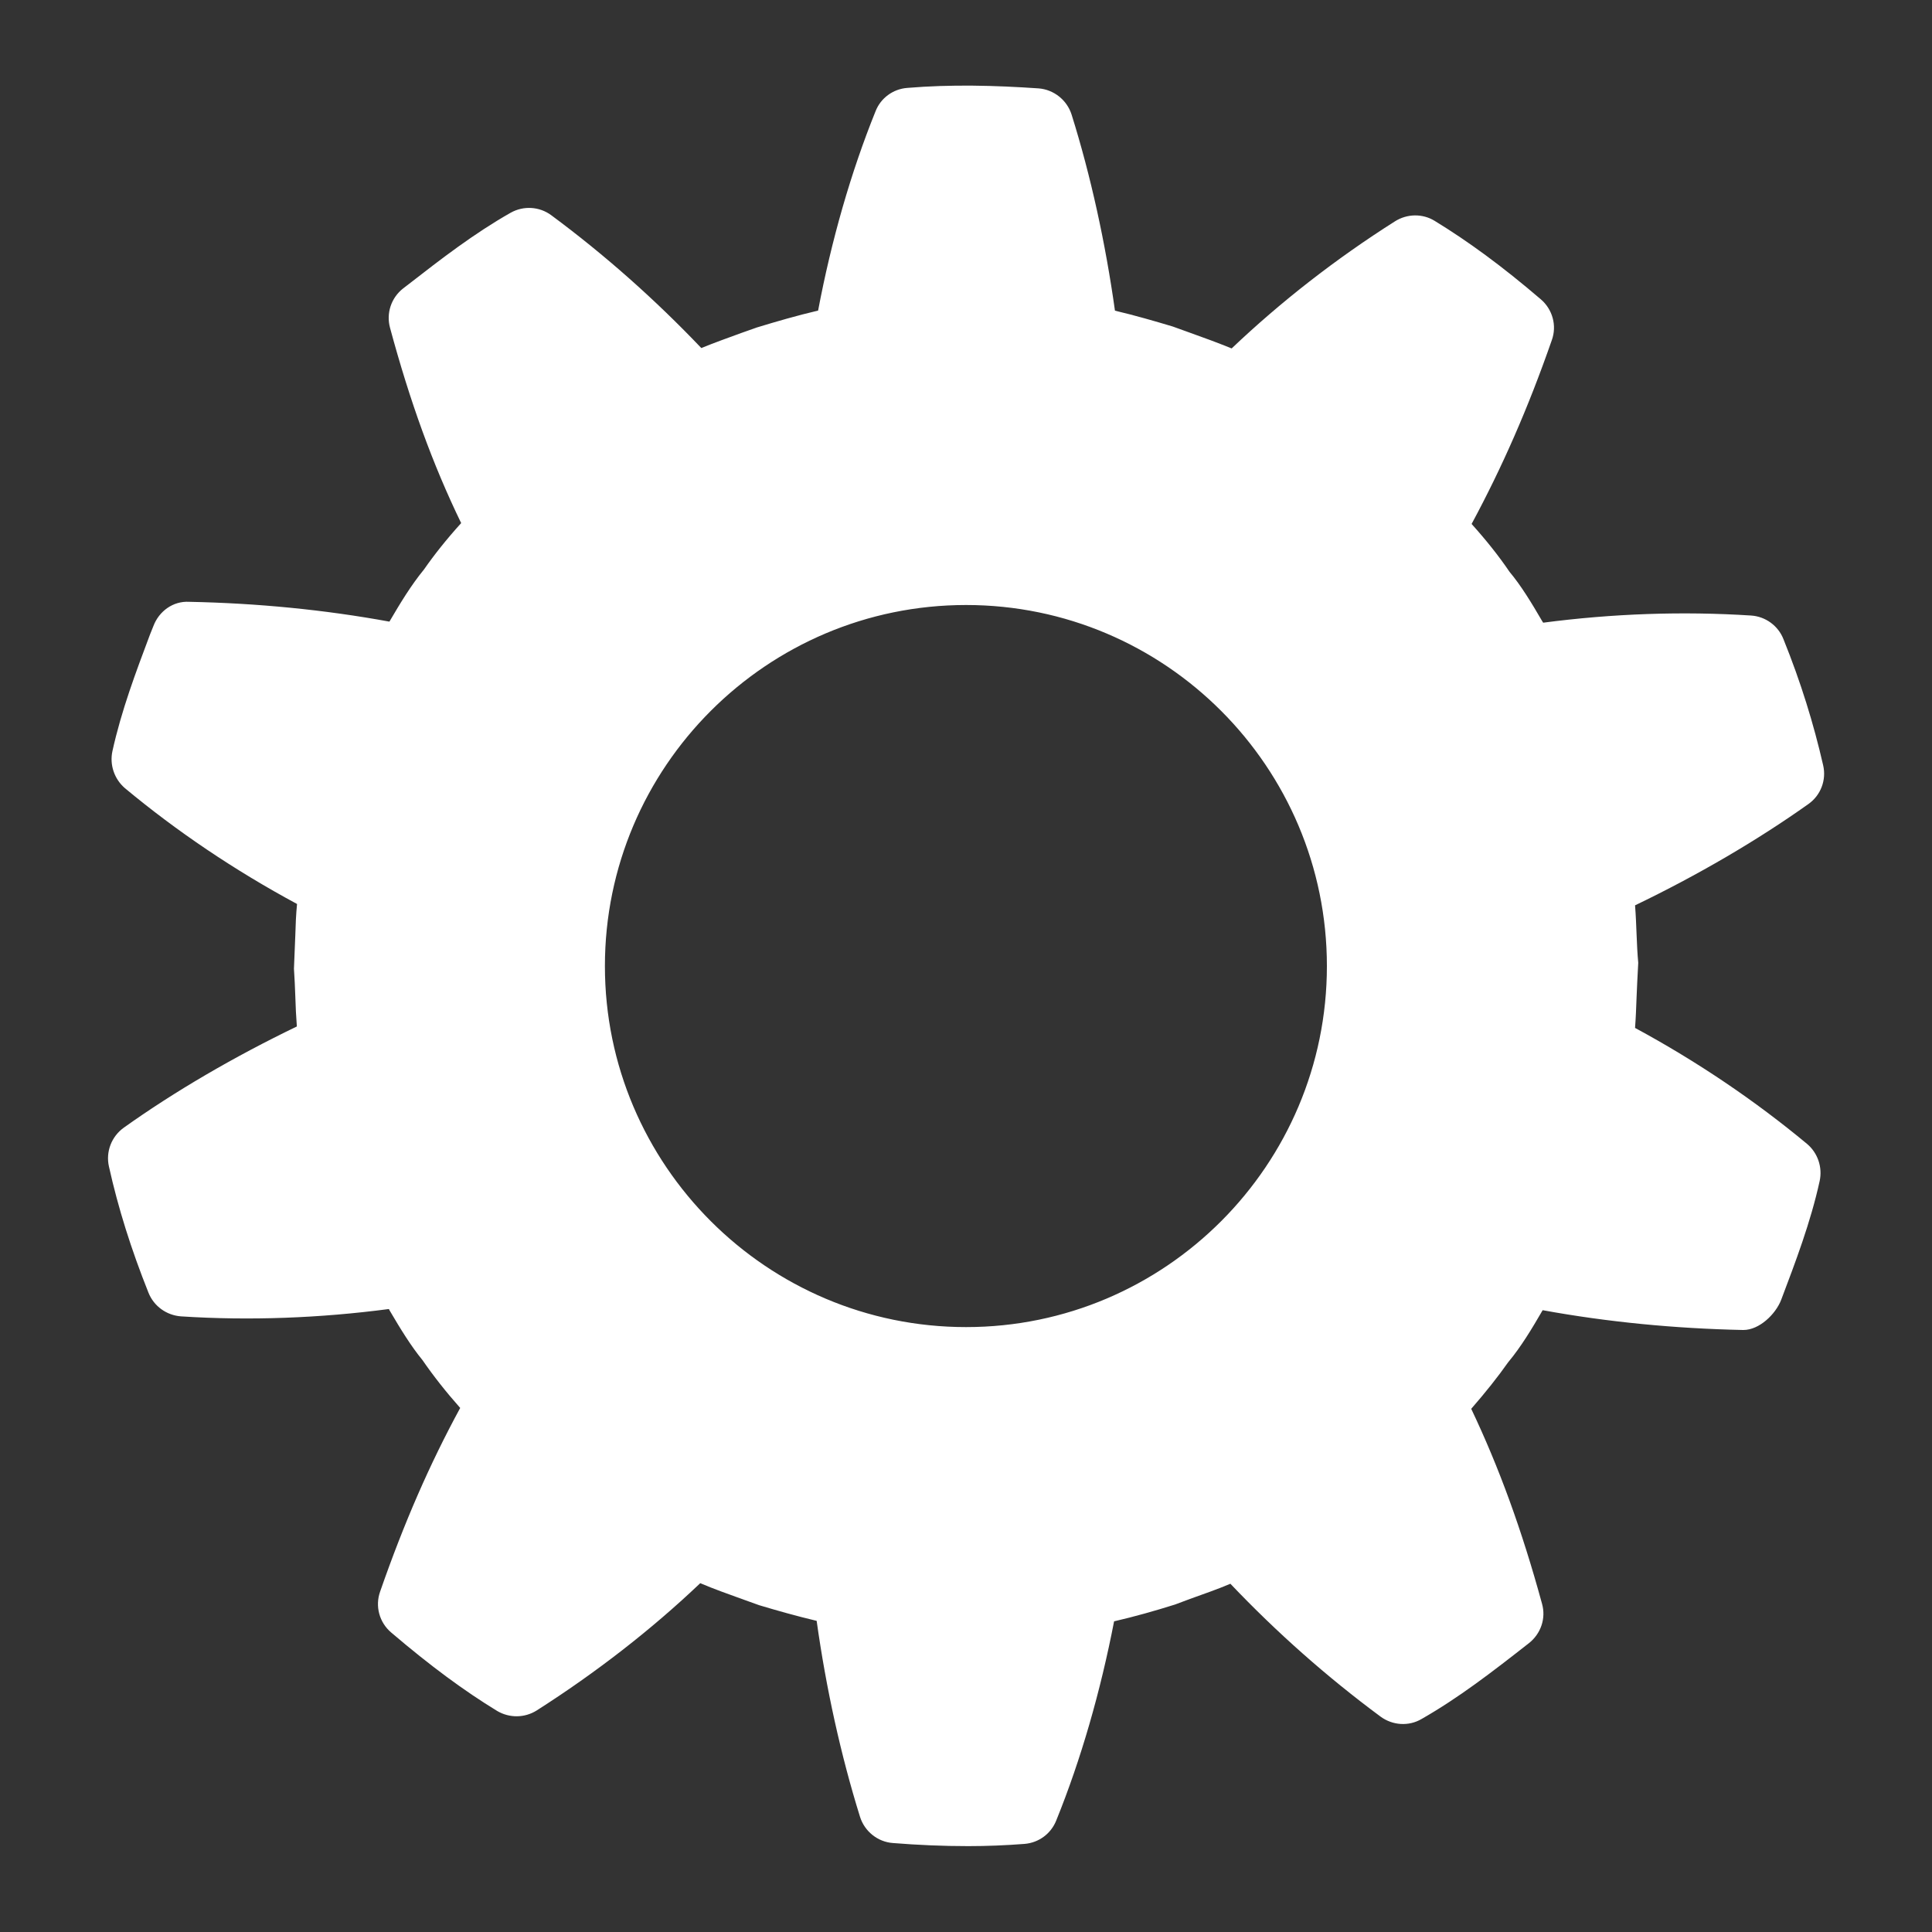 <?xml version="1.0" encoding="utf-8"?>
<!-- Generator: Adobe Illustrator 16.0.4, SVG Export Plug-In . SVG Version: 6.00 Build 0)  -->
<!DOCTYPE svg PUBLIC "-//W3C//DTD SVG 1.1//EN" "http://www.w3.org/Graphics/SVG/1.1/DTD/svg11.dtd">
<svg version="1.1" id="Layer_1" xmlns="http://www.w3.org/2000/svg" xmlns:xlink="http://www.w3.org/1999/xlink" x="0px" y="0px"
	 width="20px" height="20px" viewBox="0 0 20 20" enable-background="new 0 0 20 20" xml:space="preserve">
<rect x="0" y="0" width="20" height="20" fill="#333333" stroke="none"/>
<path fill="#FFFFFF" d="M16.926,10.641c0.008-0.107,0.012-0.214,0.016-0.323c0.004-0.095,0.008-0.191,0.017-0.351
	c-0.009-0.096-0.013-0.192-0.017-0.289c-0.004-0.102-0.008-0.204-0.016-0.306c0.649-0.312,1.264-0.672,1.795-1.049
	c0.127-0.09,0.188-0.248,0.152-0.402c-0.098-0.427-0.229-0.854-0.411-1.305c-0.054-0.138-0.185-0.234-0.334-0.244
	c-0.713-0.046-1.435-0.02-2.153,0.074c-0.004-0.006-0.008-0.011-0.011-0.017c-0.108-0.186-0.22-0.37-0.337-0.509
	c-0.111-0.164-0.242-0.328-0.393-0.496c0.314-0.583,0.584-1.195,0.83-1.902c0.055-0.151,0.008-0.32-0.114-0.424
	c-0.402-0.344-0.752-0.6-1.099-0.812c-0.125-0.077-0.285-0.074-0.41,0.005c-0.614,0.389-1.183,0.833-1.691,1.316
	c-0.145-0.059-0.289-0.112-0.43-0.162l-0.18-0.065c-0.184-0.055-0.386-0.114-0.598-0.164c-0.098-0.699-0.25-1.396-0.449-2.03
	c-0.048-0.151-0.185-0.259-0.341-0.271c-0.452-0.031-0.907-0.043-1.36-0.005C9.245,0.921,9.117,1.015,9.064,1.151
	C8.809,1.781,8.606,2.49,8.469,3.215C8.252,3.266,8.038,3.328,7.835,3.39L7.674,3.447C7.538,3.497,7.401,3.545,7.26,3.603
	c-0.476-0.5-0.997-0.963-1.552-1.374C5.585,2.137,5.419,2.127,5.285,2.203C4.906,2.418,4.566,2.681,4.238,2.936l-0.065,0.05
	C4.049,3.083,3.996,3.244,4.038,3.395c0.206,0.763,0.441,1.412,0.736,2.02C4.62,5.585,4.492,5.747,4.39,5.894
	C4.254,6.06,4.144,6.243,4.036,6.427C4.035,6.431,4.033,6.432,4.031,6.435C3.36,6.312,2.664,6.244,1.959,6.23
	C1.79,6.22,1.645,6.329,1.588,6.481L1.553,6.568C1.408,6.954,1.257,7.353,1.164,7.775C1.133,7.917,1.183,8.064,1.293,8.159
	c0.536,0.446,1.134,0.85,1.782,1.199C3.064,9.468,3.06,9.576,3.057,9.683C3.053,9.779,3.05,9.874,3.043,10.028
	c0.007,0.095,0.01,0.189,0.014,0.285c0.003,0.105,0.008,0.208,0.016,0.313c-0.649,0.313-1.265,0.672-1.792,1.048
	c-0.128,0.092-0.188,0.251-0.153,0.403c0.095,0.428,0.229,0.854,0.409,1.305c0.056,0.14,0.187,0.234,0.337,0.245
	c0.713,0.046,1.436,0.018,2.152-0.076c0.003,0.008,0.007,0.014,0.011,0.021c0.108,0.184,0.219,0.365,0.336,0.507
	c0.113,0.164,0.242,0.328,0.391,0.496c-0.314,0.577-0.581,1.188-0.829,1.901C3.881,16.628,3.927,16.796,4.05,16.9
	c0.407,0.347,0.756,0.604,1.097,0.812c0.126,0.074,0.283,0.074,0.41-0.006c0.614-0.392,1.184-0.834,1.692-1.317
	c0.145,0.062,0.289,0.112,0.429,0.163l0.181,0.065c0.19,0.057,0.389,0.113,0.595,0.162c0.097,0.695,0.25,1.391,0.449,2.029
	c0.047,0.15,0.183,0.26,0.341,0.271c0.26,0.021,0.519,0.032,0.779,0.032c0.194,0,0.39-0.008,0.583-0.023
	c0.146-0.012,0.273-0.104,0.328-0.242c0.256-0.631,0.459-1.339,0.599-2.062c0.212-0.049,0.421-0.108,0.631-0.174l0.155-0.058
	c0.138-0.05,0.279-0.098,0.418-0.157c0.479,0.504,1,0.965,1.554,1.375c0.125,0.092,0.292,0.103,0.425,0.025
	c0.385-0.22,0.727-0.484,1.11-0.784c0.124-0.097,0.18-0.257,0.137-0.409c-0.208-0.762-0.444-1.41-0.733-2.018
	c0.149-0.171,0.277-0.332,0.381-0.48c0.138-0.166,0.248-0.351,0.355-0.535c0.001,0,0.002-0.002,0.003-0.006
	c0.673,0.123,1.369,0.19,2.073,0.205c0.003,0,0.003,0,0.006,0c0.163,0,0.333-0.162,0.391-0.313c0.148-0.392,0.304-0.8,0.398-1.229
	c0.031-0.143-0.02-0.291-0.13-0.384C18.169,11.395,17.57,10.989,16.926,10.641z M10.001,13.738c-2.062,0-3.739-1.678-3.739-3.737
	c0-2.062,1.677-3.738,3.739-3.738c2.06,0,3.735,1.676,3.735,3.738C13.736,12.061,12.061,13.738,10.001,13.738z"/>
</svg>
